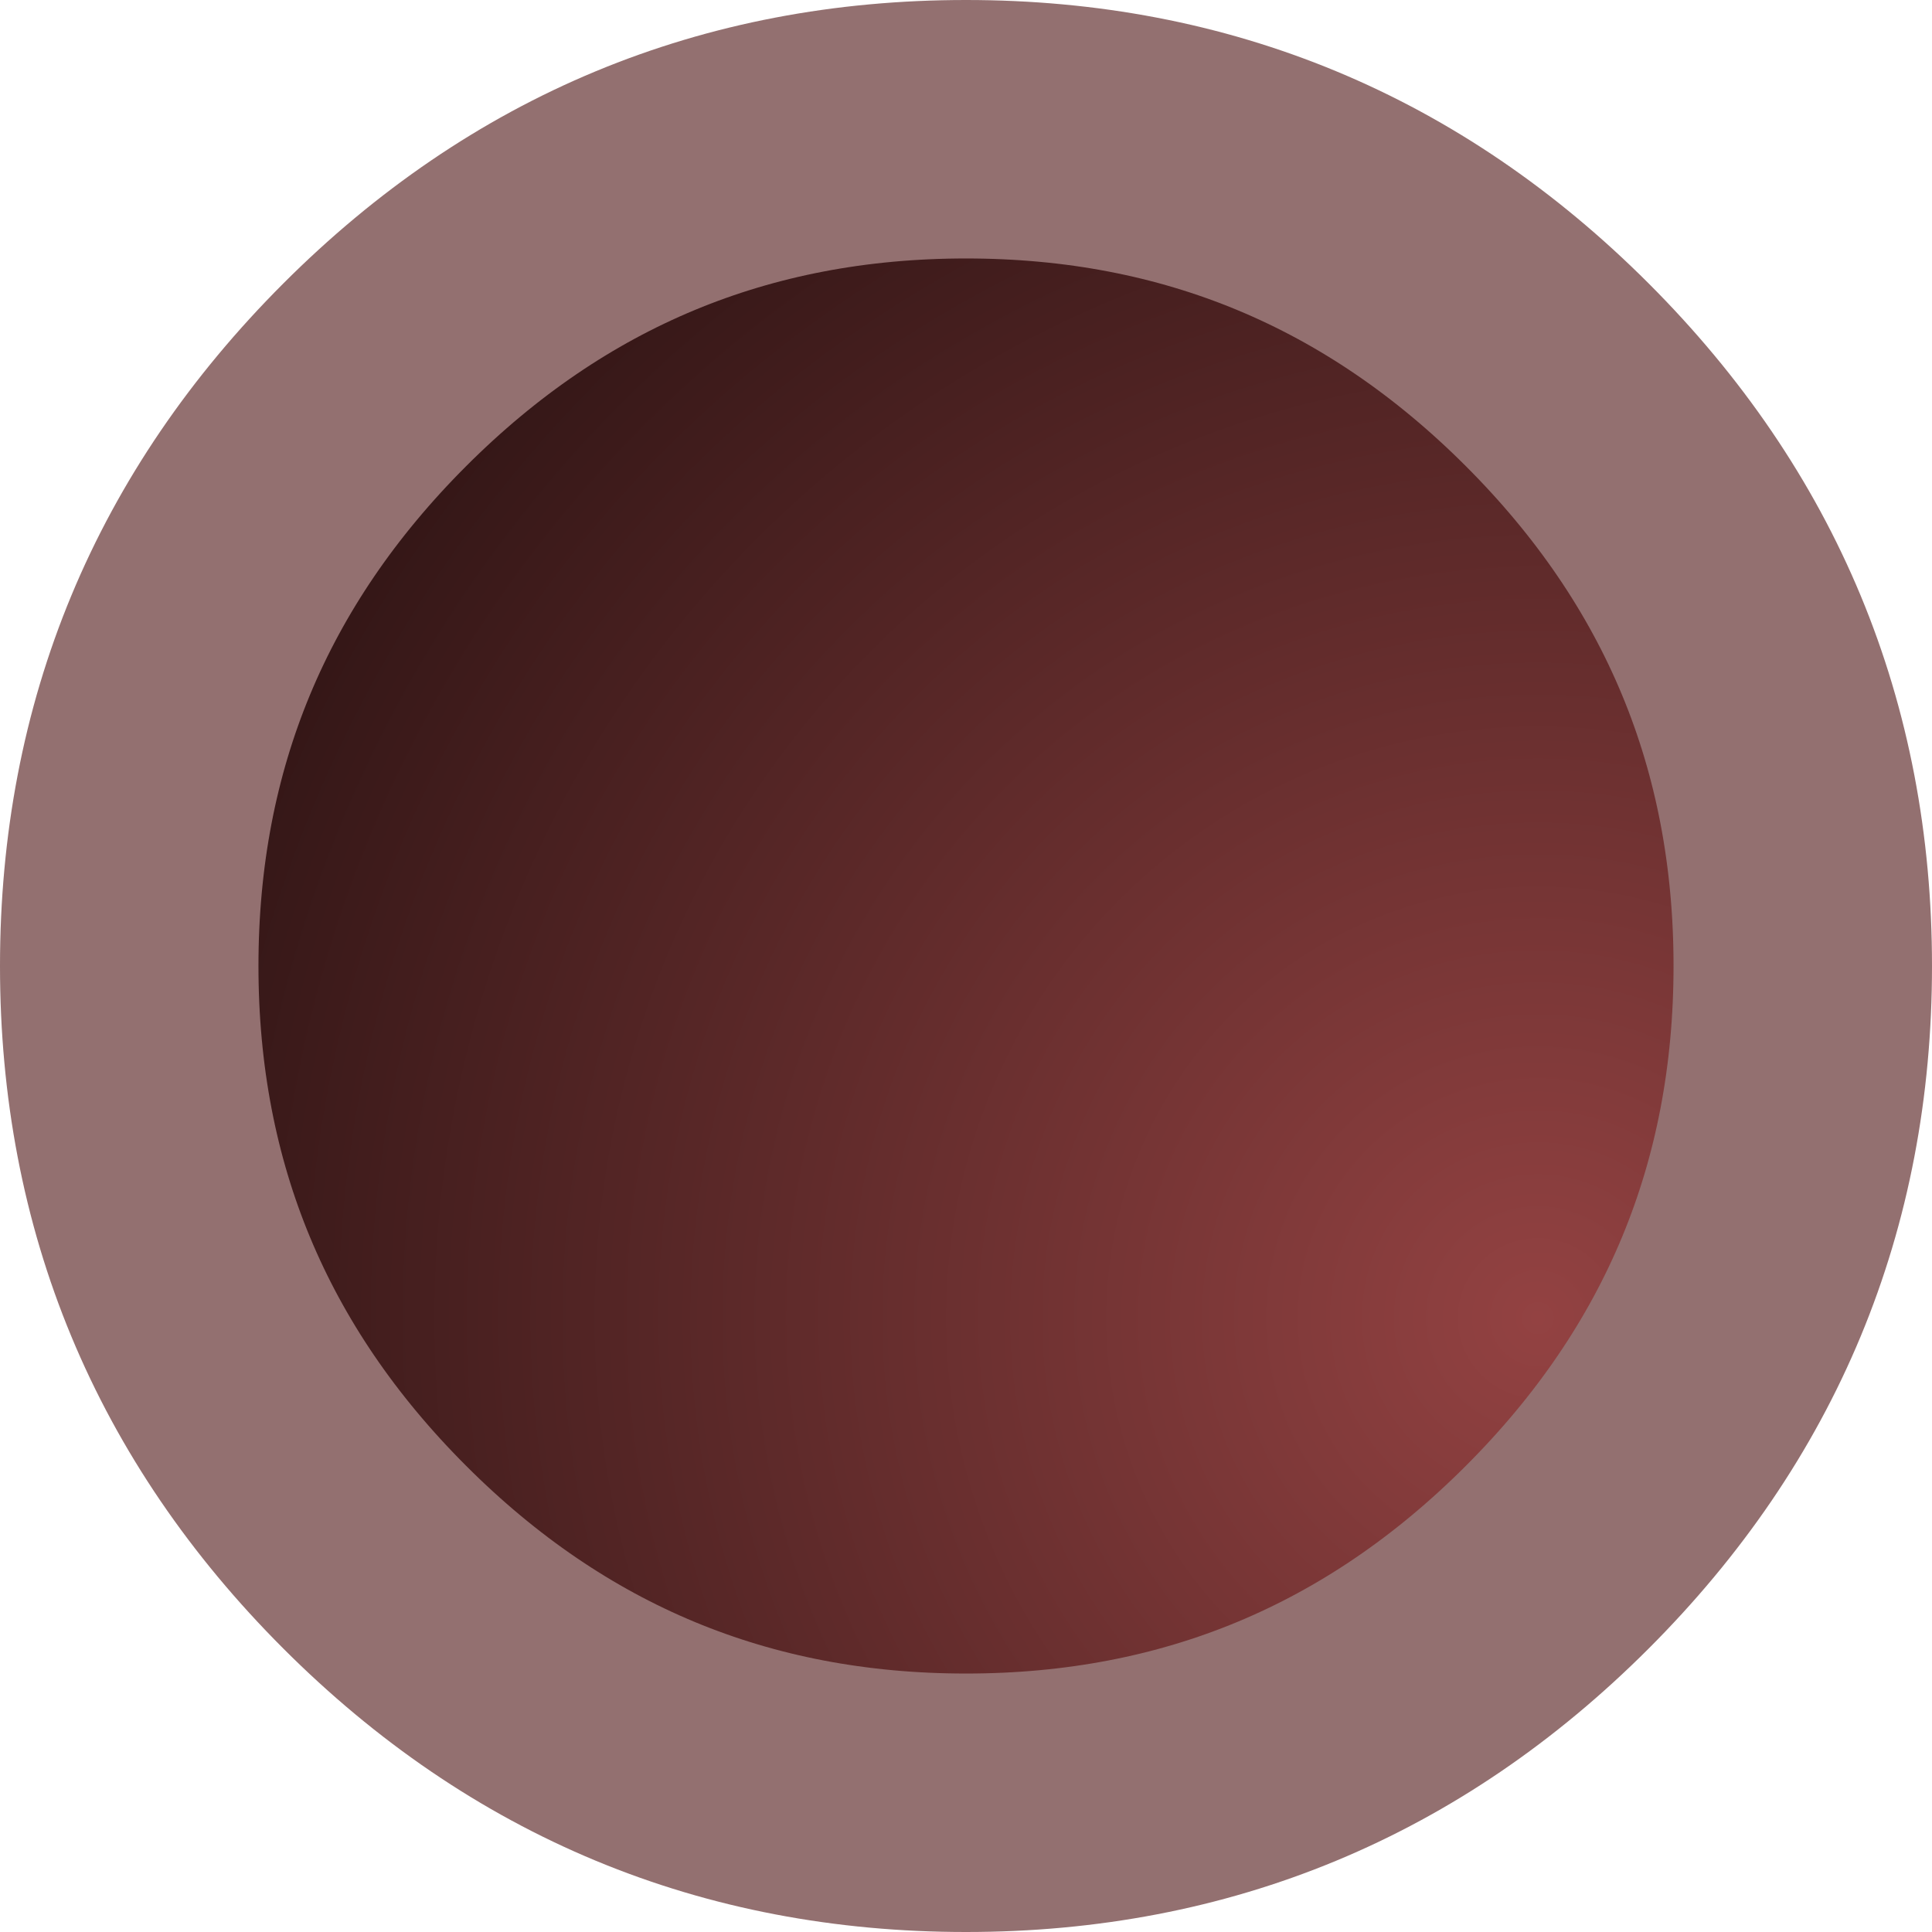 <?xml version="1.0" encoding="UTF-8" standalone="no"?>
<svg xmlns:xlink="http://www.w3.org/1999/xlink" height="29.9px" width="29.9px" xmlns="http://www.w3.org/2000/svg">
  <g transform="matrix(1.0, 0.0, 0.0, 1.0, 14.95, 14.95)">
    <path d="M9.15 -9.15 Q12.95 -5.35 12.95 0.0 12.95 5.35 9.15 9.15 5.35 12.95 0.0 12.95 -5.35 12.95 -9.15 9.15 -12.95 5.35 -12.95 0.0 -12.95 -5.35 -9.15 -9.15 -5.35 -12.95 0.0 -12.95 5.35 -12.95 9.15 -9.15" fill="url(#gradient0)" fill-rule="evenodd" stroke="none"/>
    <path d="M9.15 -9.15 Q12.95 -5.35 12.95 0.0 12.95 5.35 9.15 9.15 5.35 12.95 0.0 12.95 -5.35 12.95 -9.15 9.15 -12.95 5.35 -12.95 0.0 -12.95 -5.35 -9.15 -9.15 -5.35 -12.95 0.0 -12.95 5.35 -12.95 9.15 -9.15 Z" fill="none" stroke="#937070" stroke-linecap="round" stroke-linejoin="round" stroke-width="4.0"/>
  </g>
  <defs>
    <radialGradient cx="0" cy="0" gradientTransform="matrix(0.029, 0.0, 0.0, 0.029, 8.85, 5.45)" gradientUnits="userSpaceOnUse" id="gradient0" r="819.2" spreadMethod="pad">
      <stop offset="0.0" stop-color="#934242"/>
      <stop offset="1.0" stop-color="#2a1212"/>
    </radialGradient>
  </defs>
</svg>
